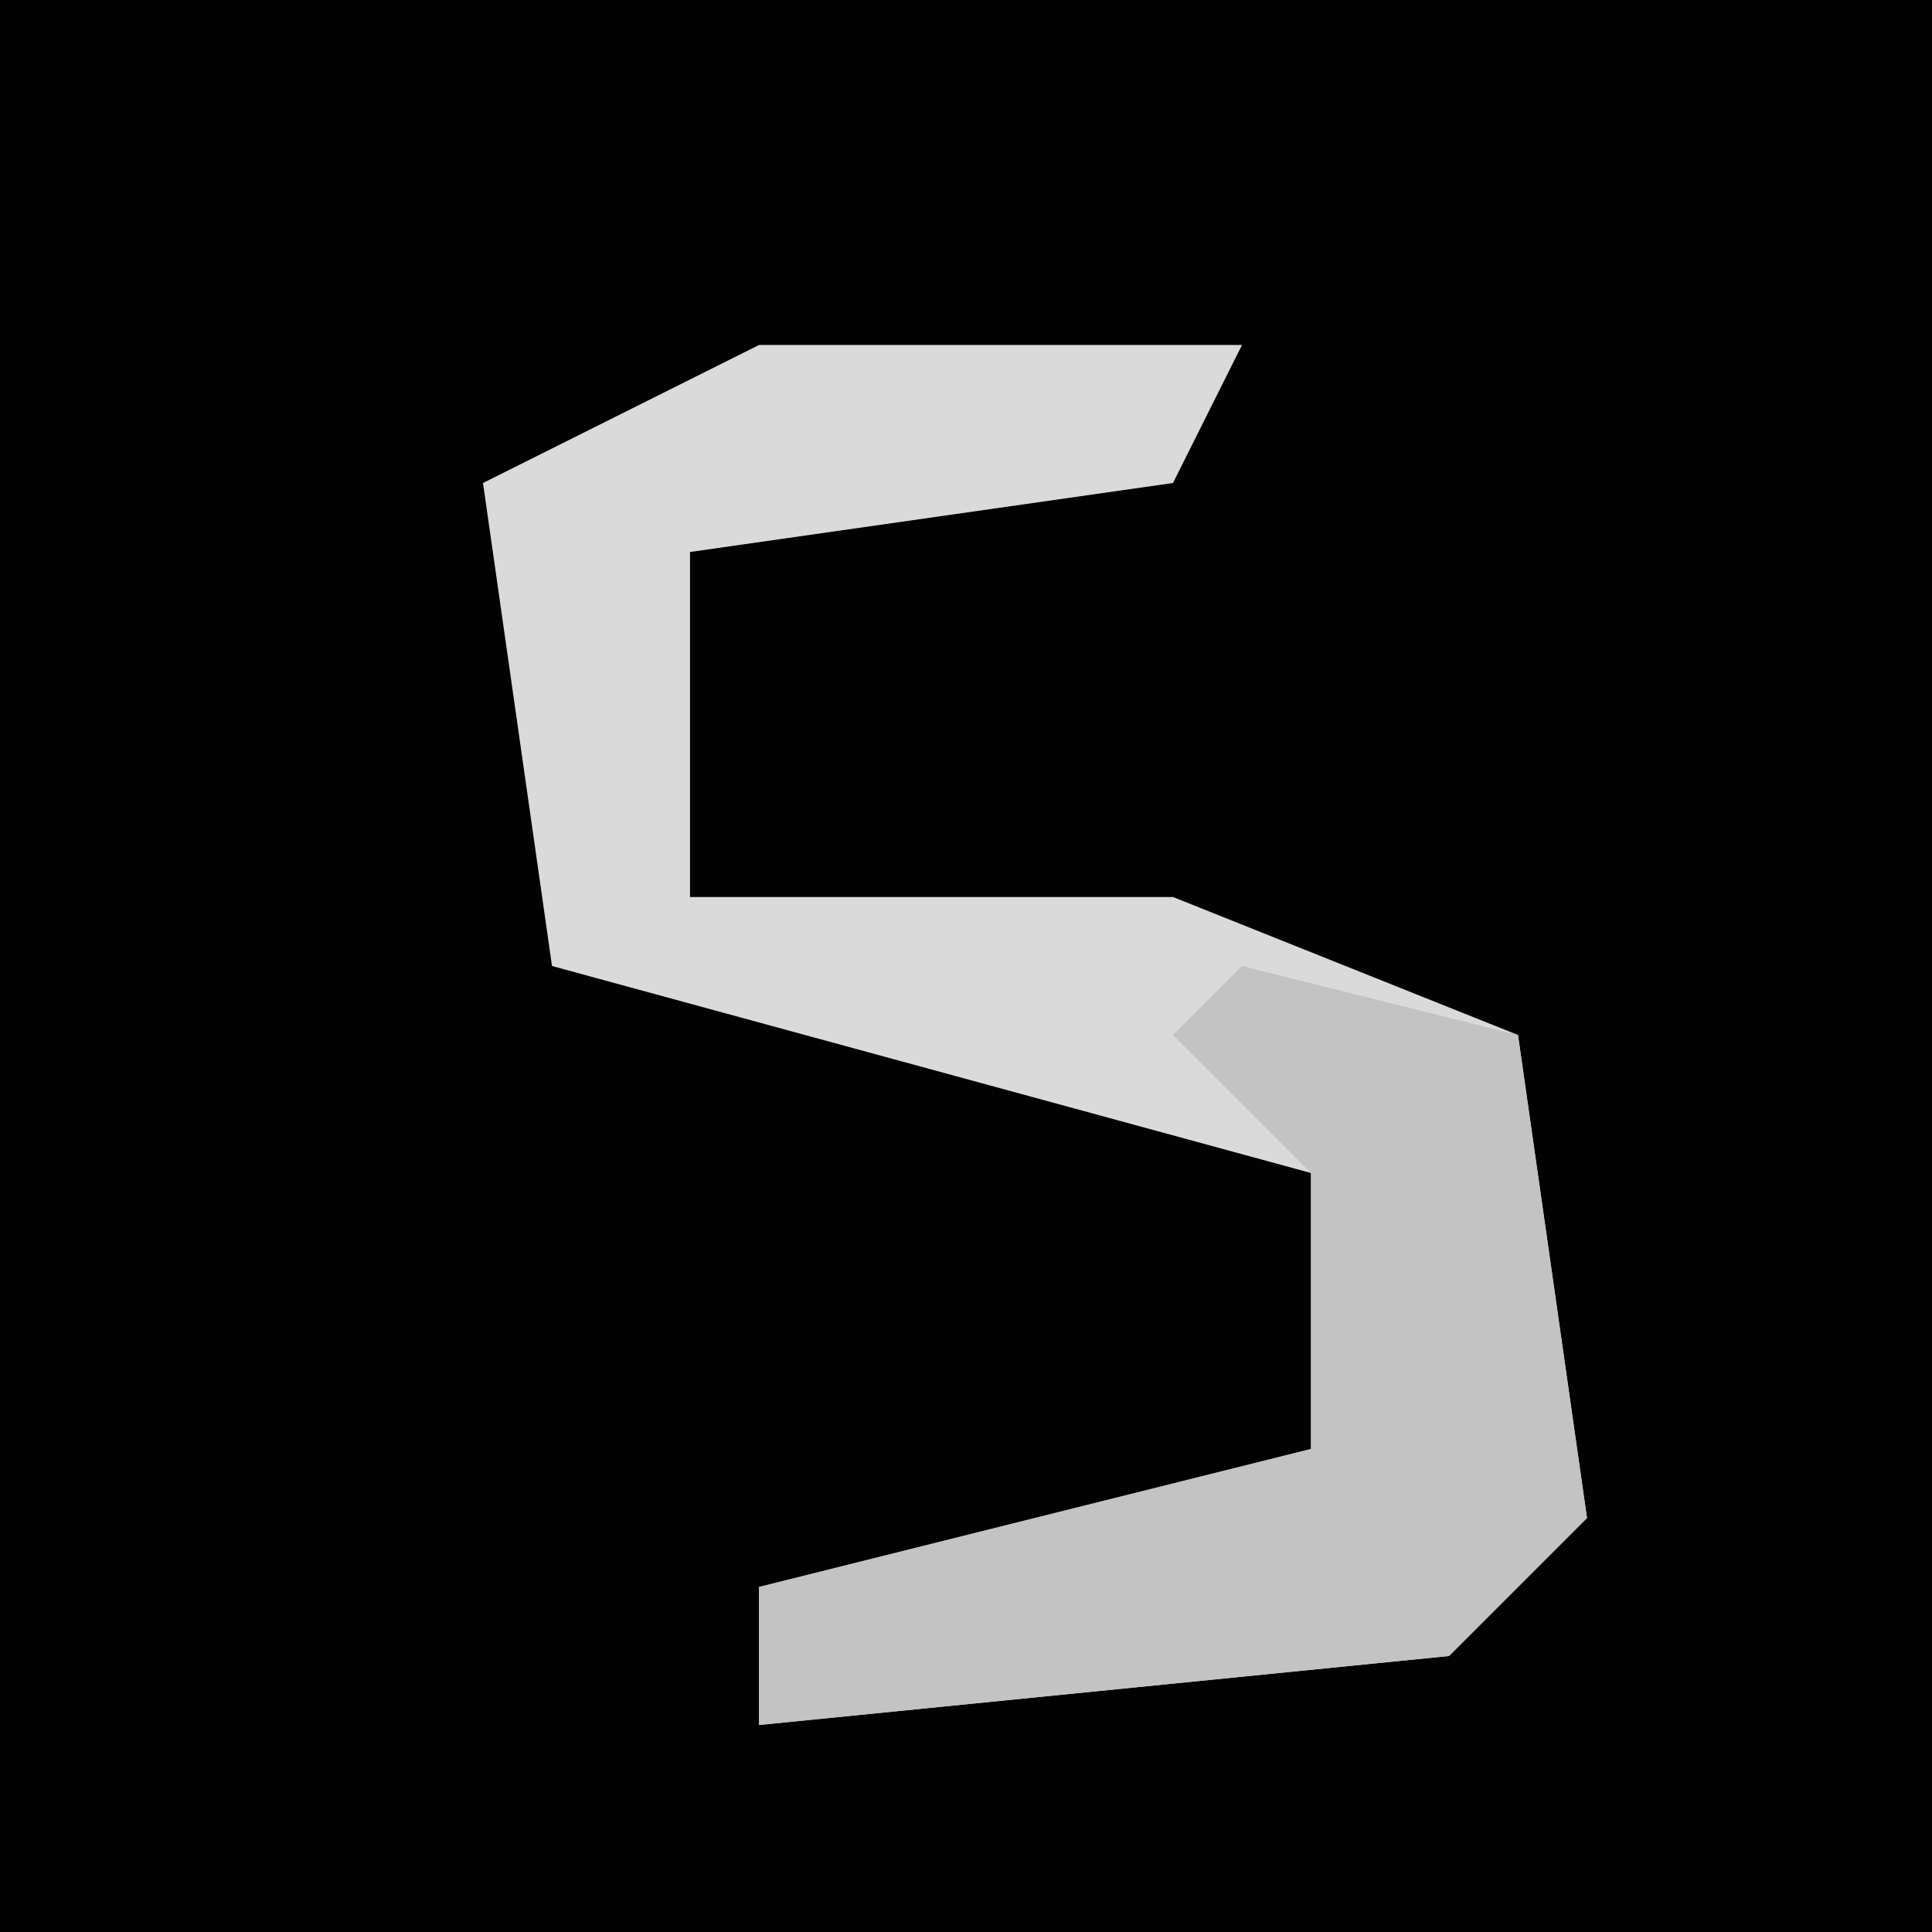 <?xml version="1.0" encoding="UTF-8"?>
<svg version="1.1" xmlns="http://www.w3.org/2000/svg" width="28" height="28">
<path d="M0,0 L28,0 L28,28 L0,28 Z " fill="#020202" transform="translate(0,0)"/>
<path d="M0,0 L7,0 L6,2 L-1,3 L-1,8 L6,8 L11,10 L12,17 L10,19 L0,20 L0,18 L8,16 L8,12 L-3,9 L-4,2 Z " fill="#DADADA" transform="translate(11,5)"/>
<path d="M0,0 L4,1 L5,8 L3,10 L-7,11 L-7,9 L1,7 L1,3 L-1,1 Z " fill="#C3C3C3" transform="translate(18,14)"/>
</svg>
